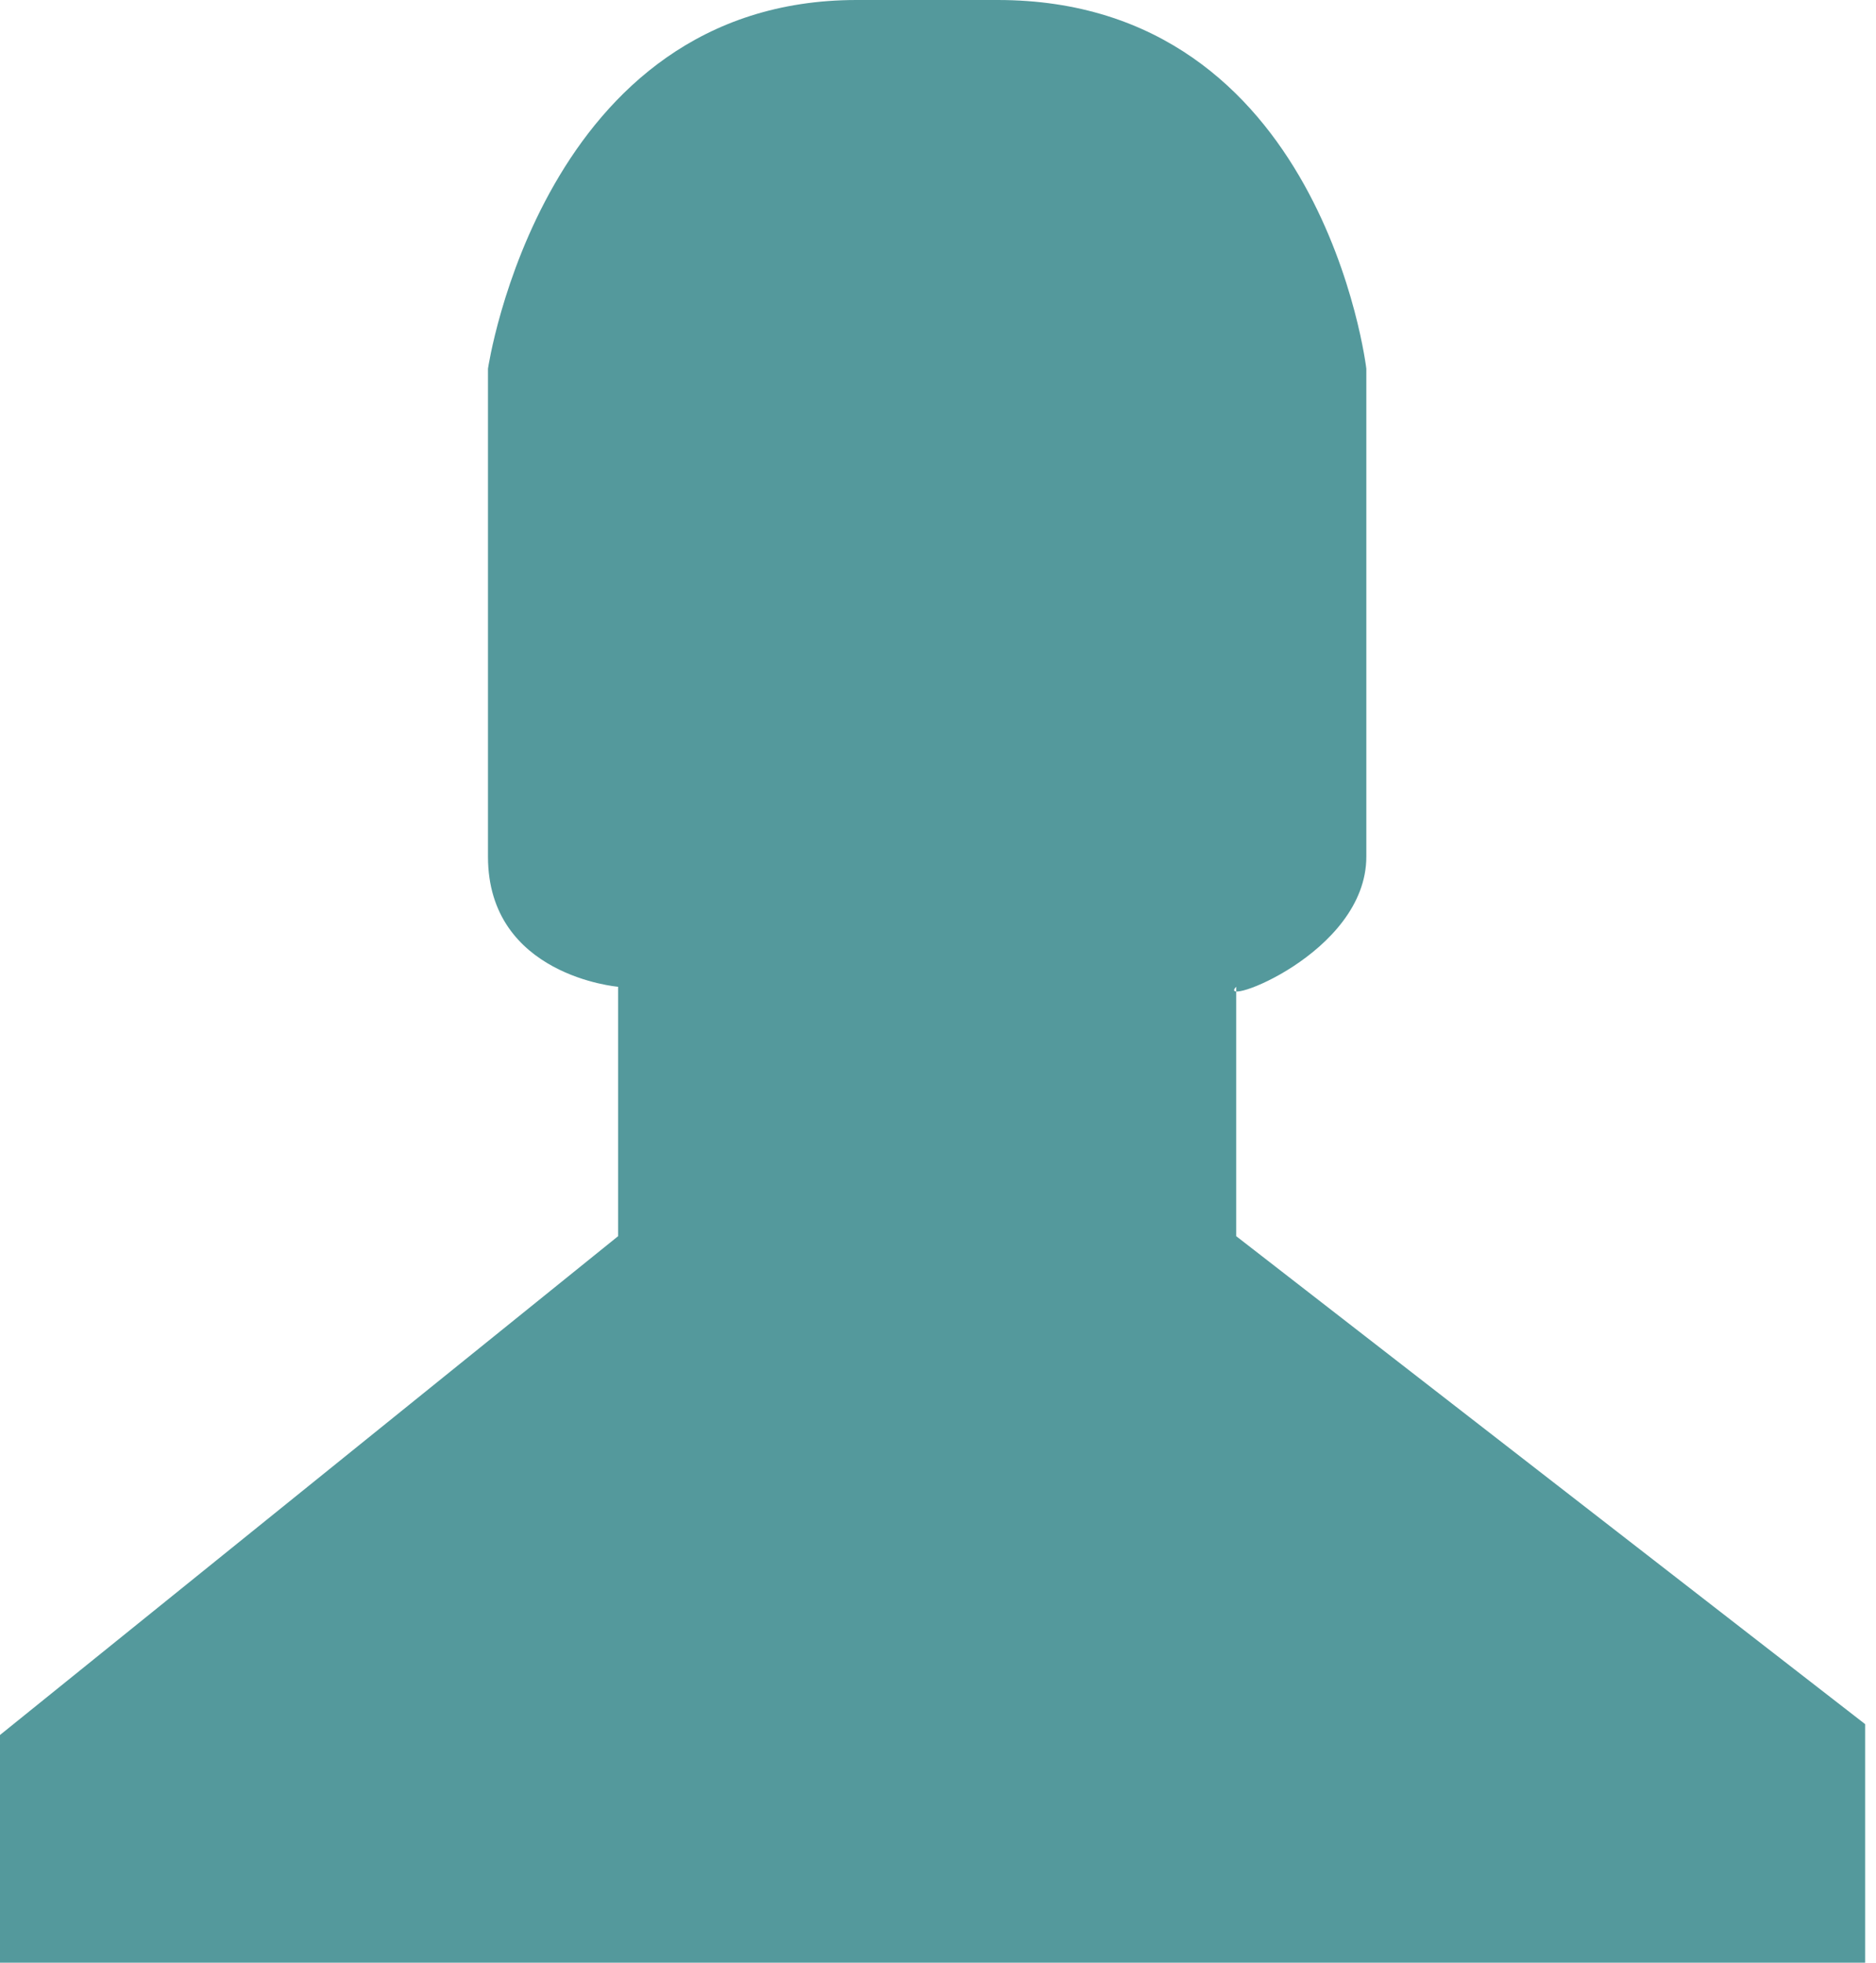 <svg id="Слой_1" xmlns="http://www.w3.org/2000/svg" viewBox="0 0 17.3 18.1">
    <style>
        .st0{fill-rule:evenodd;clip-rule:evenodd;fill:#54999c}
    </style>
    <path id="XMLID_19_" class="st0" d="M7.9 0h1.3c3 0 3.4 3.4 3.4 3.4v4.5c0 .9-1.4 1.4-1.2 1.2v2.3l5.8 4.5v2.3H0V16l5.7-4.6V9.1S4.5 9 4.5 7.9V3.4S5 0 7.9 0z"/>
</svg>
